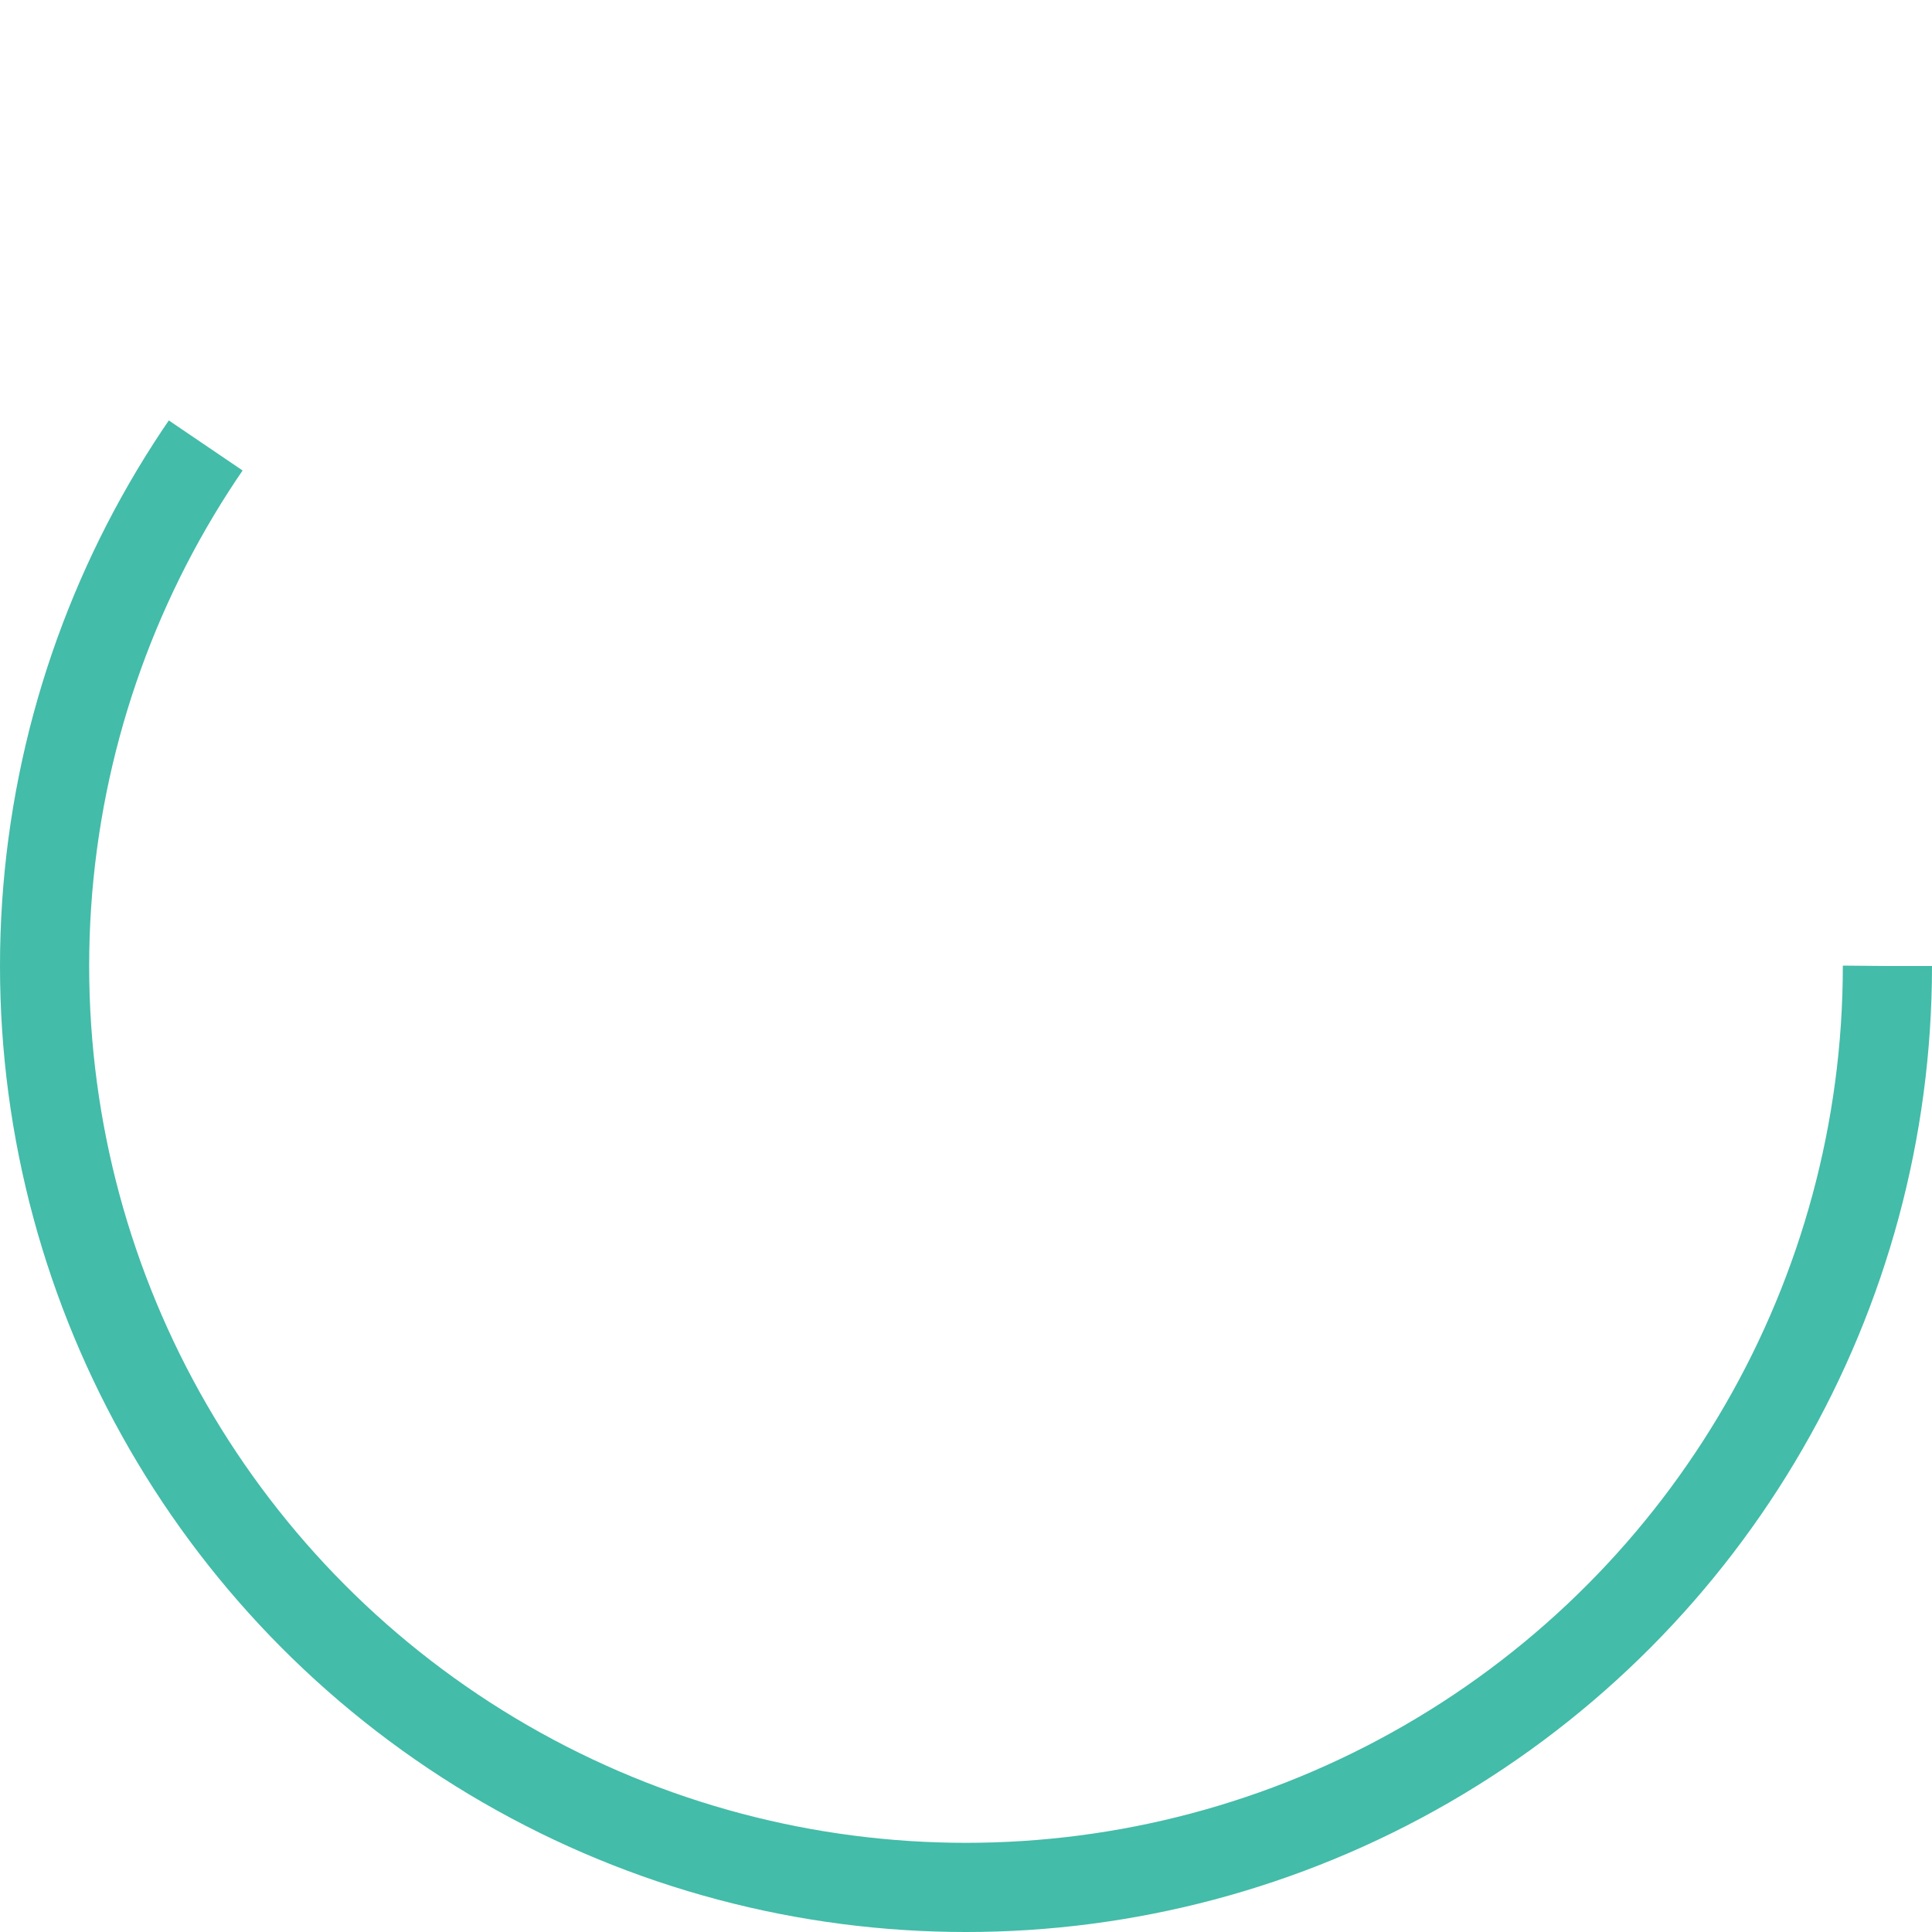 <svg xmlns="http://www.w3.org/2000/svg" width="65" height="65" viewBox="0 0 65 65">
  <g id="Ellipse_784" data-name="Ellipse 784" fill="none" stroke="#43bca9" stroke-width="3" stroke-dasharray="116">
    <circle cx="32.5" cy="32.5" r="32.5" stroke="none"/>
    <circle cx="32.5" cy="32.5" r="31" fill="none"/>
  </g>
</svg>
